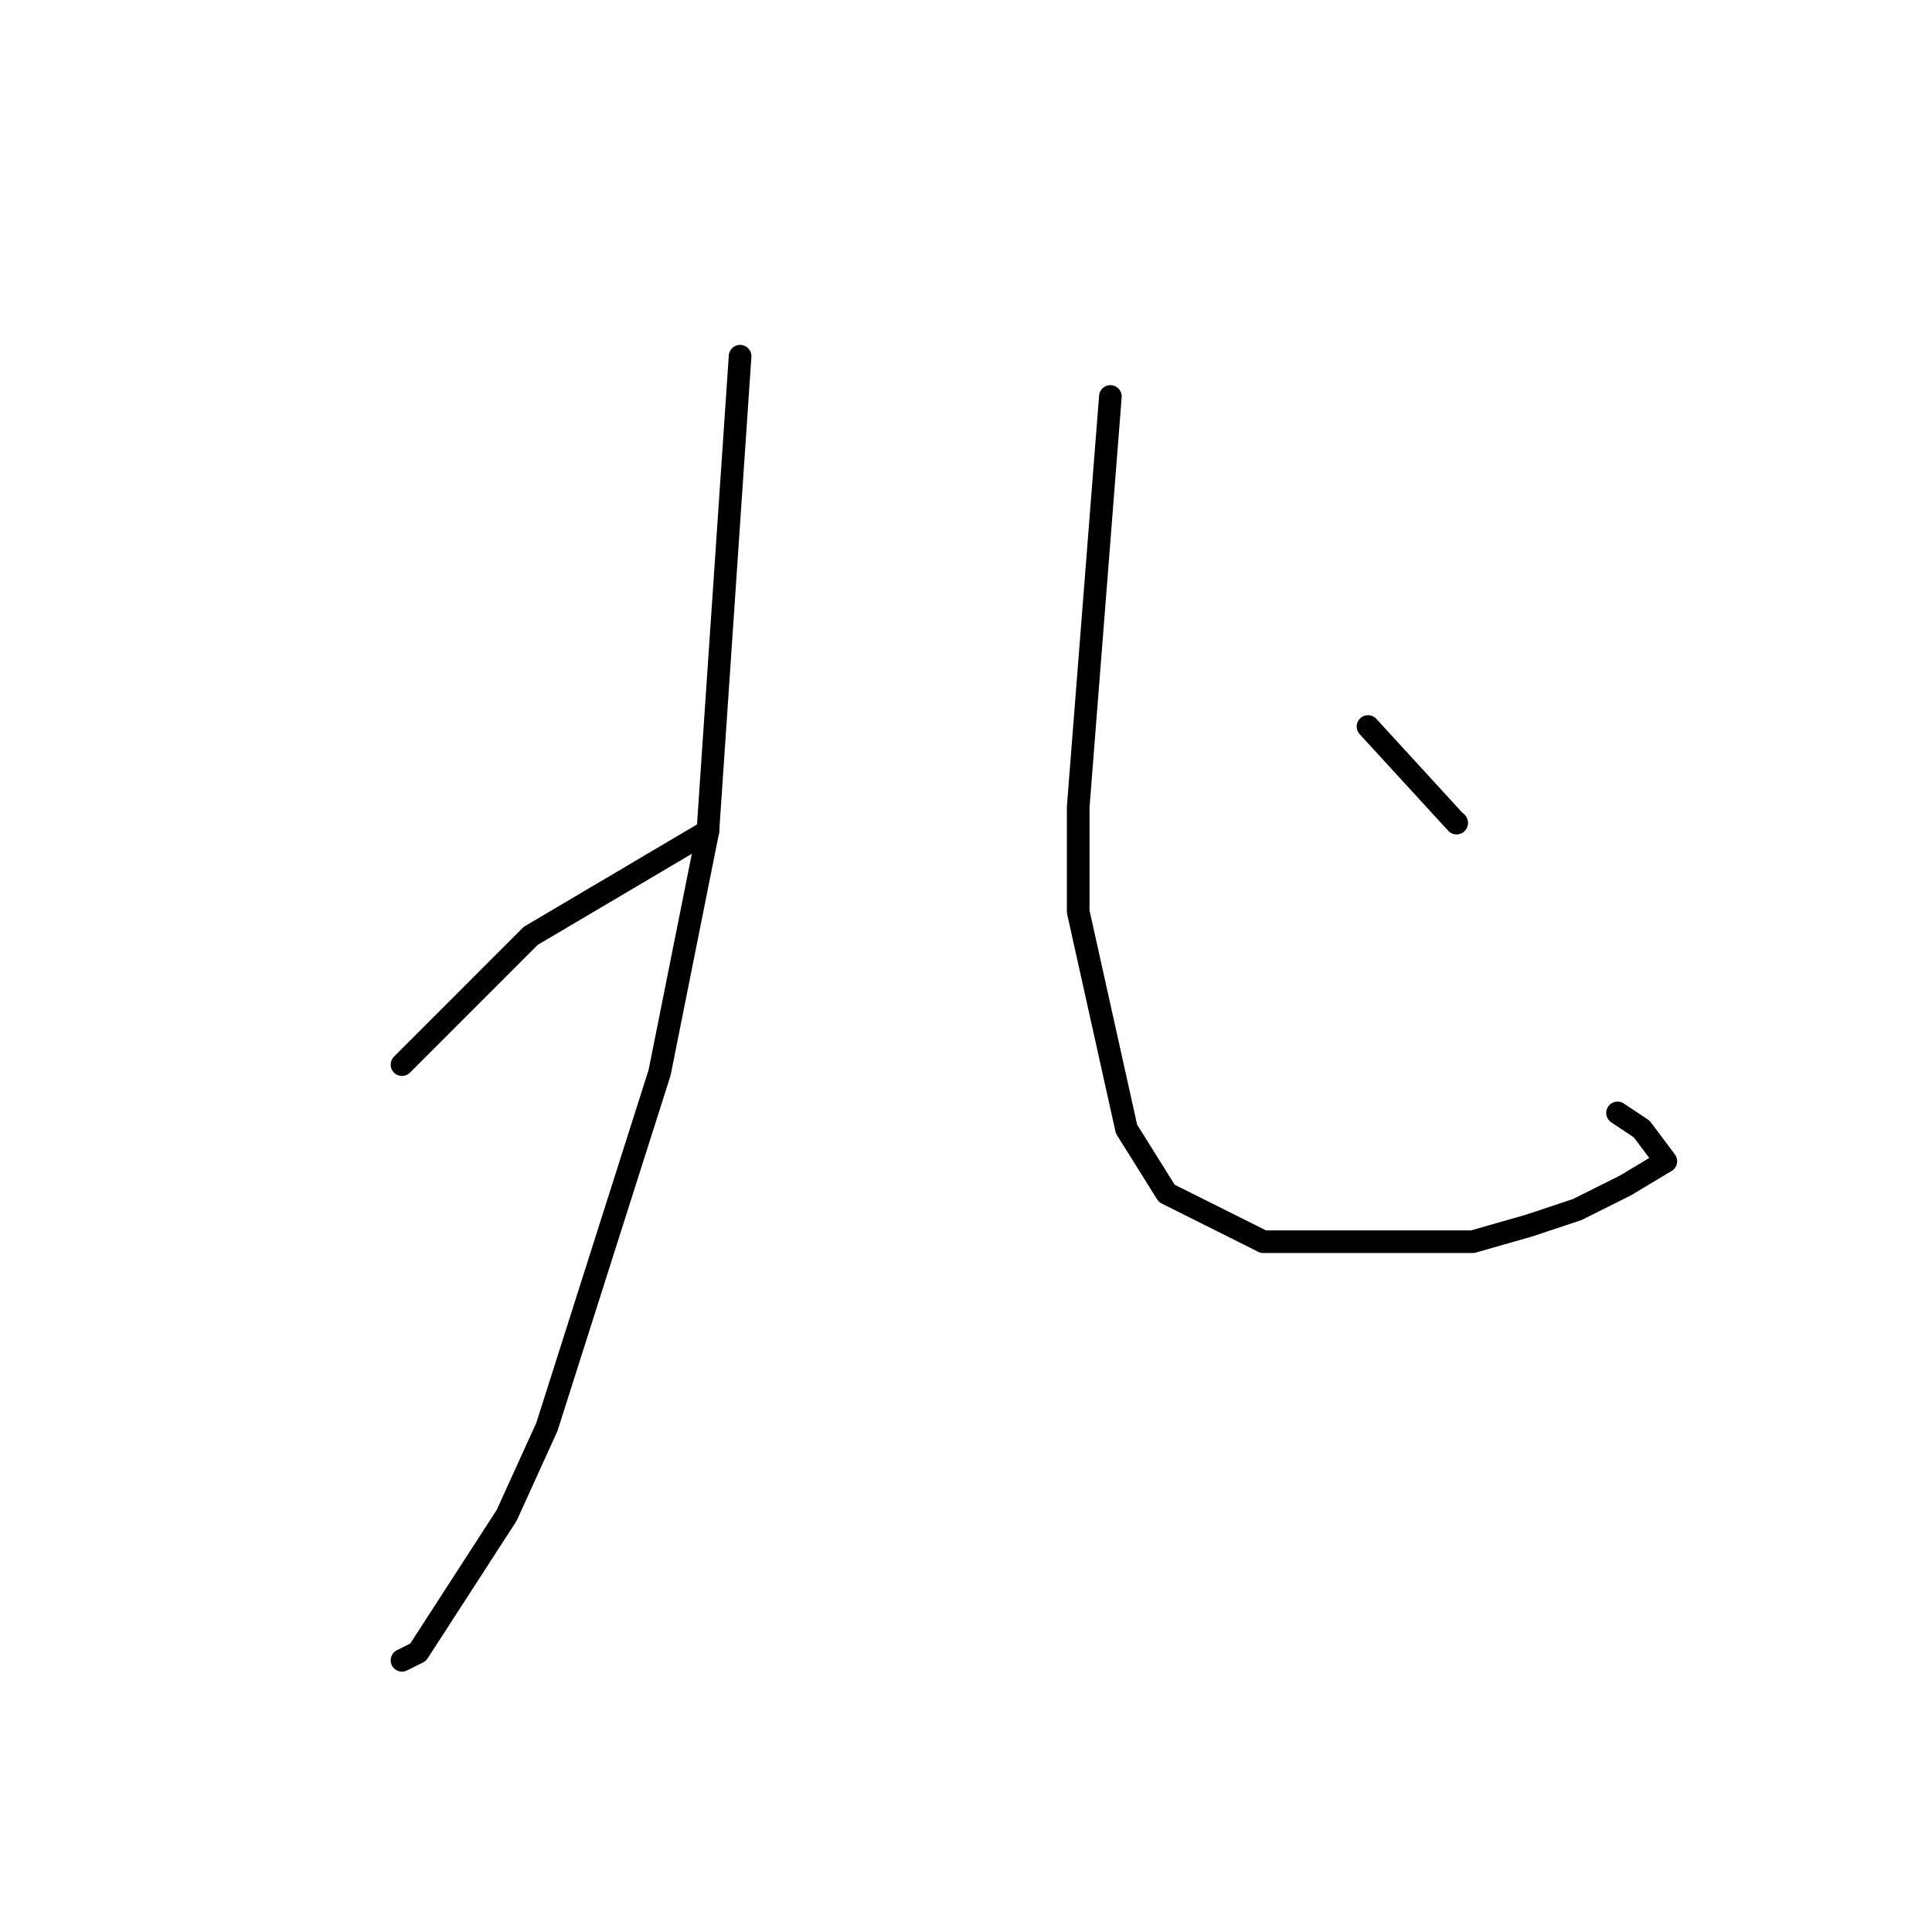 <?xml version="1.0" standalone="no"?>
    <svg width="256" height="256" xmlns="http://www.w3.org/2000/svg" version="1.1">
    <polyline stroke="black" stroke-width="3" stroke-linecap="round" fill="transparent" stroke-linejoin="round" points="98.067 47.2 93.8 110.133 87.4 142.133 72.467 189.067 67.133 200.8 55.4 218.933 53.267 220 53.267 220 " />
        <polyline stroke="black" stroke-width="3" stroke-linecap="round" fill="transparent" stroke-linejoin="round" points="53.267 141.067 70.333 124 93.8 110.133 93.8 110.133 " />
        <polyline stroke="black" stroke-width="3" stroke-linecap="round" fill="transparent" stroke-linejoin="round" points="147.133 52.533 142.867 106.933 142.867 120.8 149.267 149.6 154.6 158.133 167.4 164.533 195.133 164.533 202.6 162.4 209 160.267 215.4 157.067 220.733 153.867 217.533 149.6 214.333 147.467 214.333 147.467 " />
        <polyline stroke="black" stroke-width="3" stroke-linecap="round" fill="transparent" stroke-linejoin="round" points="181.267 96.267 193 109.067 " />
        <polyline stroke="black" stroke-width="3" stroke-linecap="round" fill="transparent" stroke-linejoin="round" points="193 109 193 109 " />
        </svg>